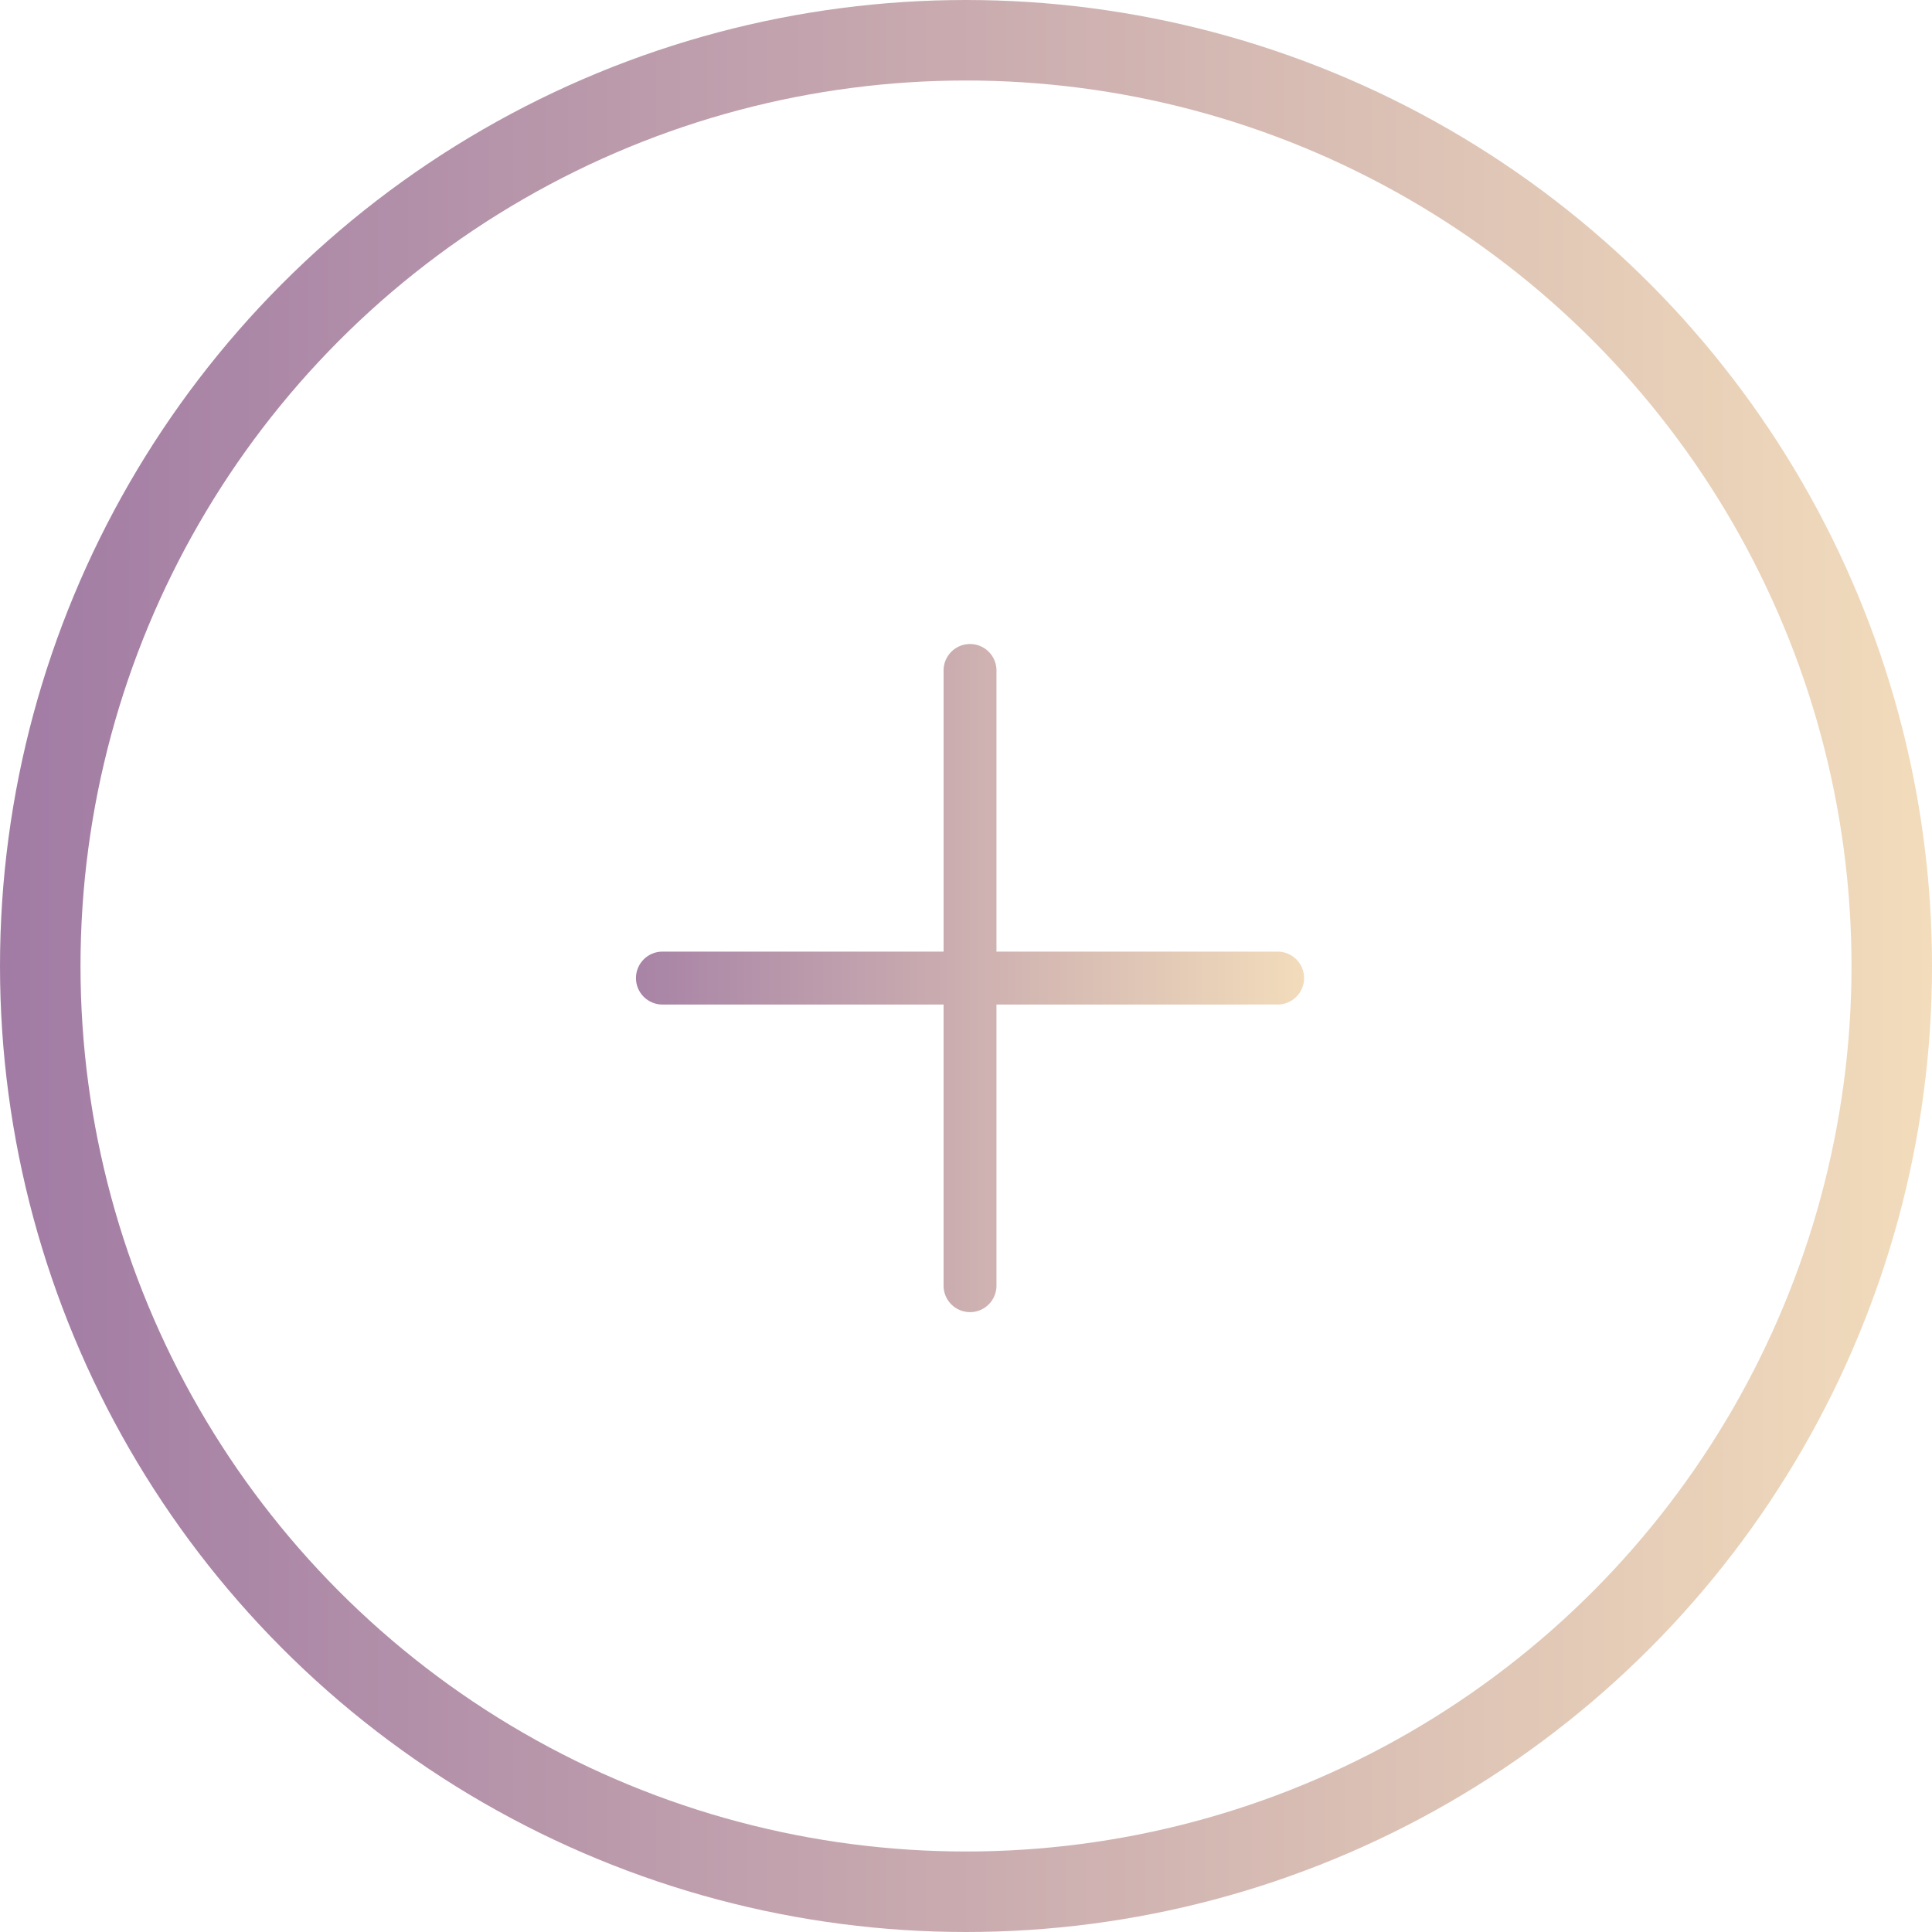 <svg width="165" height="165" viewBox="0 0 240 240" fill="none" xmlns="http://www.w3.org/2000/svg">
<circle cx="120" cy="120" r="115" stroke="url(#paint0_linear_247_15)" stroke-width="10"/>
<g filter="url(#filter0_d_247_15)">
<path d="M117.212 81.288C117.212 80.846 117.301 80.421 117.462 80.032C117.63 79.627 117.874 79.264 118.175 78.963C118.77 78.368 119.593 78 120.5 78C120.944 78 121.369 78.089 121.758 78.251C121.766 78.254 121.774 78.258 121.783 78.262C122.177 78.43 122.531 78.669 122.825 78.964C123.42 79.558 123.788 80.381 123.788 81.289C123.788 81.309 123.787 81.329 123.784 81.349V116.216H158.65C158.67 116.214 158.692 116.212 158.711 116.212C159.154 116.212 159.579 116.301 159.968 116.462C159.978 116.466 159.985 116.47 159.993 116.474C160.388 116.641 160.741 116.881 161.035 117.176C161.631 117.77 162 118.593 162 119.5C162 119.942 161.91 120.367 161.749 120.756C161.582 121.161 161.338 121.524 161.035 121.825C160.735 122.126 160.374 122.369 159.968 122.538V122.538C159.579 122.699 159.154 122.788 158.711 122.788C158.692 122.788 158.67 122.787 158.65 122.784L123.784 122.785V157.651C123.787 157.671 123.788 157.692 123.788 157.712C123.788 158.155 123.699 158.581 123.538 158.969C123.534 158.978 123.53 158.986 123.526 158.994C123.358 159.388 123.119 159.742 122.825 160.036C122.229 160.632 121.407 161 120.5 161C120.058 161 119.633 160.911 119.244 160.749C118.839 160.582 118.476 160.338 118.175 160.036C117.874 159.736 117.63 159.374 117.462 158.969C117.301 158.581 117.211 158.155 117.211 157.712C117.211 157.692 117.212 157.671 117.215 157.651V122.785H82.349C82.329 122.787 82.309 122.789 82.288 122.789C81.846 122.789 81.421 122.7 81.032 122.538C80.627 122.371 80.264 122.127 79.963 121.825C79.663 121.524 79.419 121.163 79.251 120.758C79.089 120.369 79 119.944 79 119.5C79 119.058 79.089 118.633 79.251 118.244C79.419 117.839 79.663 117.476 79.964 117.175C80.559 116.58 81.381 116.212 82.289 116.212C82.31 116.212 82.33 116.213 82.35 116.216H117.216V81.349C117.214 81.329 117.212 81.308 117.212 81.288Z" fill="url(#paint1_linear_247_15)"/>
</g>
<defs>
<filter id="filter0_d_247_15" x="73" y="74" width="95" height="95" filterUnits="userSpaceOnUse" color-interpolation-filters="sRGB">
<feFlood flood-opacity="0" result="BackgroundImageFix"/>
<feColorMatrix in="SourceAlpha" type="matrix" values="0 0 0 0 0 0 0 0 0 0 0 0 0 0 0 0 0 0 127 0" result="hardAlpha"/>
<feOffset dy="2"/>
<feGaussianBlur stdDeviation="3"/>
<feComposite in2="hardAlpha" operator="out"/>
<feColorMatrix type="matrix" values="0 0 0 0 0 0 0 0 0 0 0 0 0 0 0 0 0 0 0.25 0"/>
<feBlend mode="normal" in2="BackgroundImageFix" result="effect1_dropShadow_247_15"/>
<feBlend mode="normal" in="SourceGraphic" in2="effect1_dropShadow_247_15" result="shape"/>
</filter>
<linearGradient id="paint0_linear_247_15" x1="0" y1="120" x2="240" y2="120" gradientUnits="userSpaceOnUse">
<stop stop-color="#A17BA4"/>
<stop offset="1" stop-color="#F2DCBB"/>
</linearGradient>
<linearGradient id="paint1_linear_247_15" x1="71.5" y1="120" x2="162" y2="120" gradientUnits="userSpaceOnUse">
<stop stop-color="#A17BA4"/>
<stop offset="1" stop-color="#F2DCBB"/>
</linearGradient>
</defs>
</svg>
